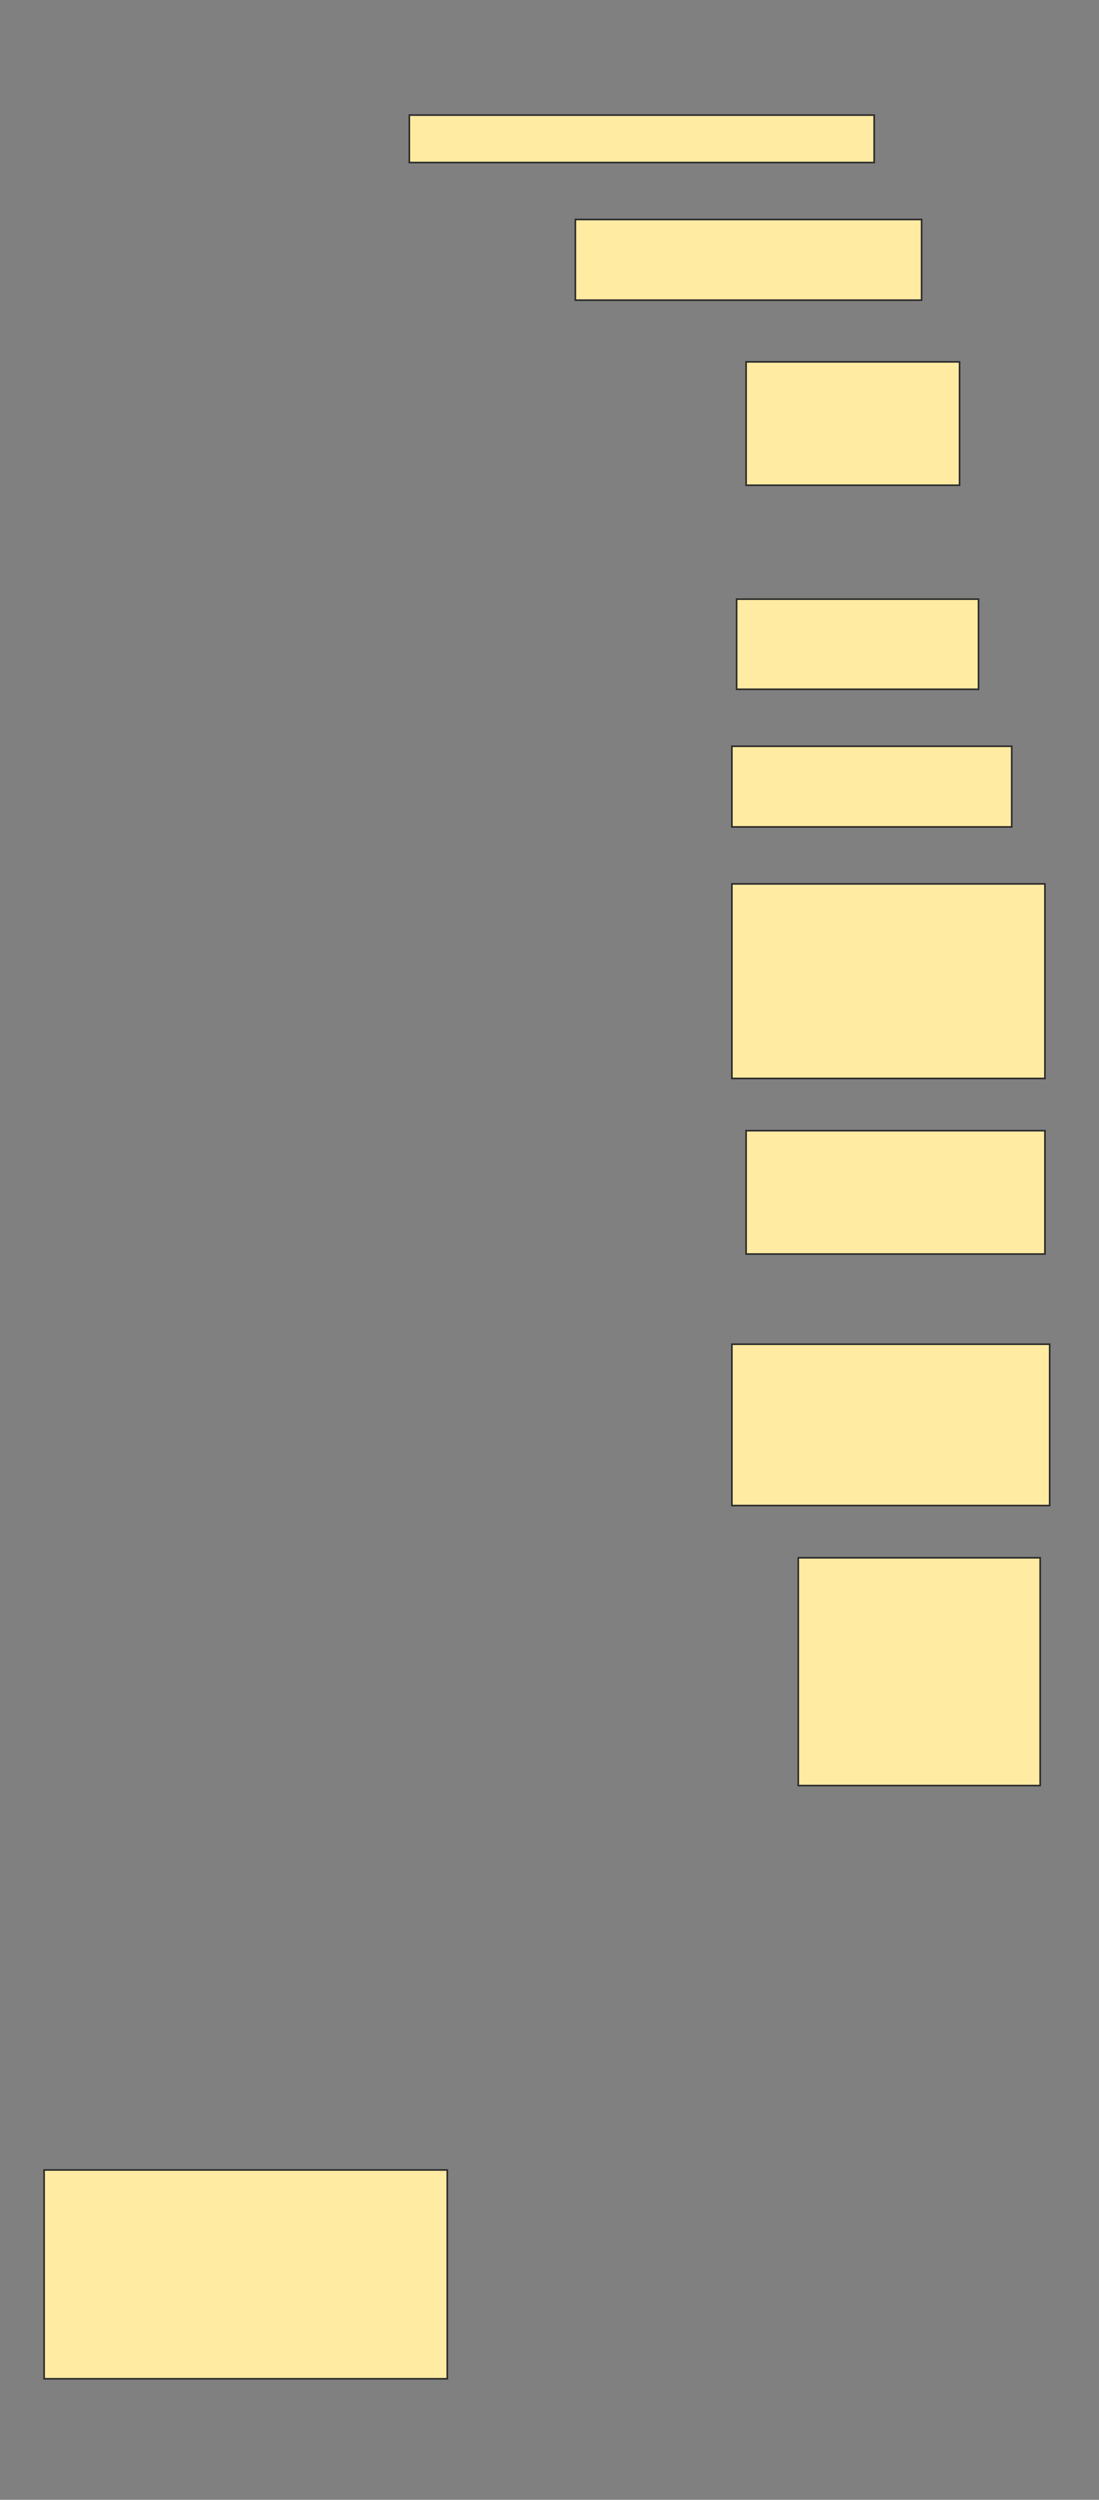 <svg height="1505" width="662" xmlns="http://www.w3.org/2000/svg">
 <rect width="100%" height="100%" fill="#808080" stroke="none"/>
 <!-- Created with Image Occlusion Enhanced -->
 <g>
  <title>Labels</title>
 </g>
 <g>
  <title>Masks</title>
  <rect fill="#FFEBA2" height="28.571" id="6cd53e60ae7d408a9492ea7333c2b3e6-ao-1" stroke="#2D2D2D" width="280" x="246.571" y="69.286"/>
  <rect fill="#FFEBA2" height="48.571" id="6cd53e60ae7d408a9492ea7333c2b3e6-ao-2" stroke="#2D2D2D" width="208.571" x="346.571" y="132.143"/>
  <rect fill="#FFEBA2" height="74.286" id="6cd53e60ae7d408a9492ea7333c2b3e6-ao-3" stroke="#2D2D2D" width="128.571" x="449.429" y="217.857"/>
  <rect fill="#FFEBA2" height="54.286" id="6cd53e60ae7d408a9492ea7333c2b3e6-ao-4" stroke="#2D2D2D" width="145.714" x="443.714" y="360.714"/>
  <rect fill="#FFEBA2" height="48.571" id="6cd53e60ae7d408a9492ea7333c2b3e6-ao-5" stroke="#2D2D2D" width="168.571" x="440.857" y="449.286"/>
  <rect fill="#FFEBA2" height="117.143" id="6cd53e60ae7d408a9492ea7333c2b3e6-ao-6" stroke="#2D2D2D" width="188.571" x="440.857" y="532.143"/>
  <rect fill="#FFEBA2" height="74.286" id="6cd53e60ae7d408a9492ea7333c2b3e6-ao-7" stroke="#2D2D2D" width="180" x="449.429" y="680.714"/>
  <rect fill="#FFEBA2" height="97.143" id="6cd53e60ae7d408a9492ea7333c2b3e6-ao-8" stroke="#2D2D2D" width="191.429" x="440.857" y="809.286"/>
  <rect fill="#FFEBA2" height="137.143" id="6cd53e60ae7d408a9492ea7333c2b3e6-ao-9" stroke="#2D2D2D" width="145.714" x="480.857" y="937.857"/>
  
  <rect fill="#FFEBA2" height="125.714" id="6cd53e60ae7d408a9492ea7333c2b3e6-ao-11" stroke="#2D2D2D" width="242.857" x="26.571" y="1306.429"/>
 </g>
</svg>